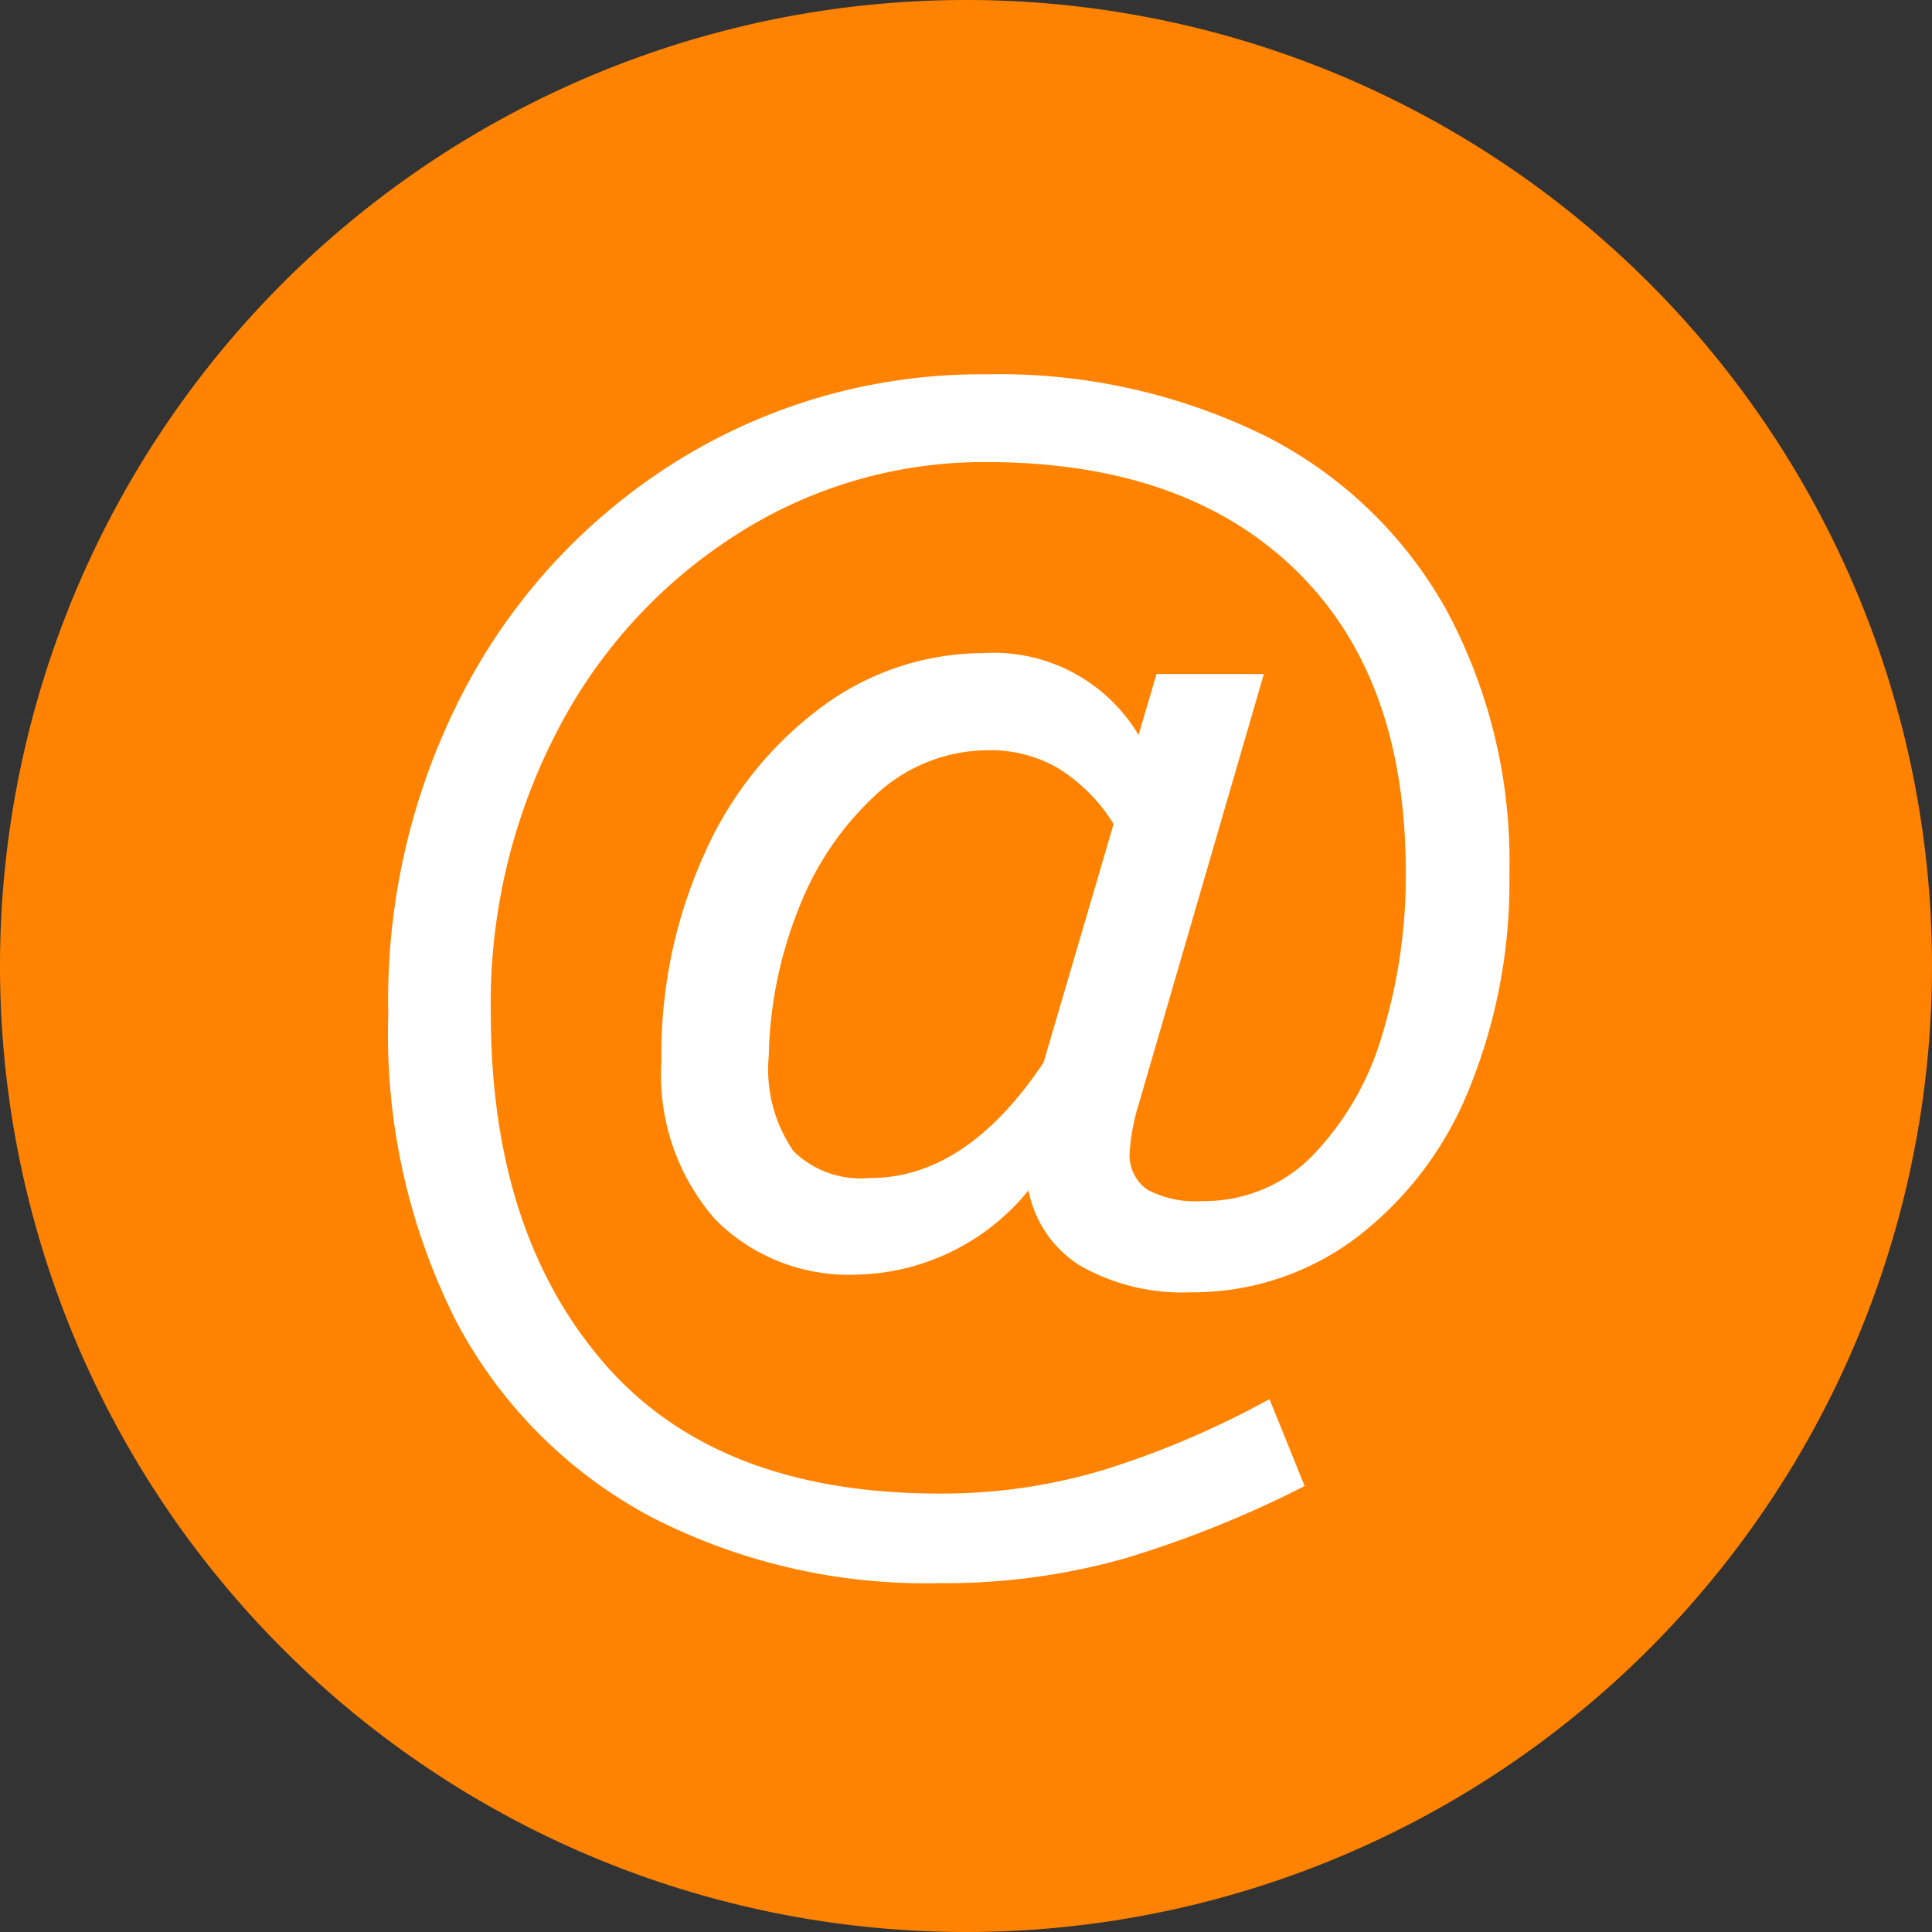 <svg id="Layer_1" data-name="Layer 1" xmlns="http://www.w3.org/2000/svg" viewBox="0 0 72 72"><rect x="0" y="0" width="72" height="72" fill="#333333" stroke="none"/><defs><style>.cls-1{fill:#ff8300;}.cls-2{fill:#fff;}</style></defs><path class="cls-1" d="M36,72A36,36,0,1,0,0,36,36,36,0,0,0,36,72"/><path class="cls-2" d="M32.42,43.9a3.58,3.58,0,0,1-2.85-1,5.37,5.37,0,0,1-.92-3.55,15.57,15.57,0,0,1,1.11-5.48,11.34,11.34,0,0,1,2.9-4.27,6.16,6.16,0,0,1,4.2-1.64,5,5,0,0,1,2.54.65,6.35,6.35,0,0,1,2.1,2.1L38.89,39.6Q36,43.91,32.42,43.9M47.1,25.12h-4l-.67,2.27a6.29,6.29,0,0,0-5.8-3.05,10.13,10.13,0,0,0-6,2,13.68,13.68,0,0,0-4.37,5.46,18.07,18.07,0,0,0-1.61,7.73,8.17,8.17,0,0,0,2,5.91,7,7,0,0,0,5.31,2.06,8.47,8.47,0,0,0,6.37-3.14,4.25,4.25,0,0,0,1.91,2.8,7.67,7.67,0,0,0,4.13,1,10.12,10.12,0,0,0,6.13-2,13.07,13.07,0,0,0,4.23-5.53,20.39,20.39,0,0,0,1.52-8.08,19.74,19.74,0,0,0-2.37-9.86,16,16,0,0,0-6.78-6.47,22.44,22.44,0,0,0-10.36-2.27,21.43,21.43,0,0,0-11.13,3,22.2,22.2,0,0,0-8.14,8.45,24.89,24.89,0,0,0-3,12.39A23.7,23.7,0,0,0,17,49.24a17.53,17.53,0,0,0,7.26,7.29A22.38,22.38,0,0,0,35,59a24.68,24.68,0,0,0,6.91-.92,40.55,40.55,0,0,0,6.71-2.7l-1.31-3.24a33.49,33.49,0,0,1-6.15,2.63,20.81,20.81,0,0,1-6.16.89c-5.5,0-9.67-1.61-12.48-4.85s-4.23-7.59-4.23-13.06a22,22,0,0,1,2.54-10.63,19,19,0,0,1,6.76-7.29,17.08,17.08,0,0,1,9.15-2.61c4.92,0,8.76,1.33,11.52,4s4.13,6.41,4.13,11.31a20.25,20.25,0,0,1-.87,6,10.85,10.85,0,0,1-2.59,4.52,5.63,5.63,0,0,1-4.13,1.71,3.79,3.79,0,0,1-2.05-.43,1.57,1.57,0,0,1-.65-1.4,7.78,7.78,0,0,1,.34-1.79Z"/></svg>